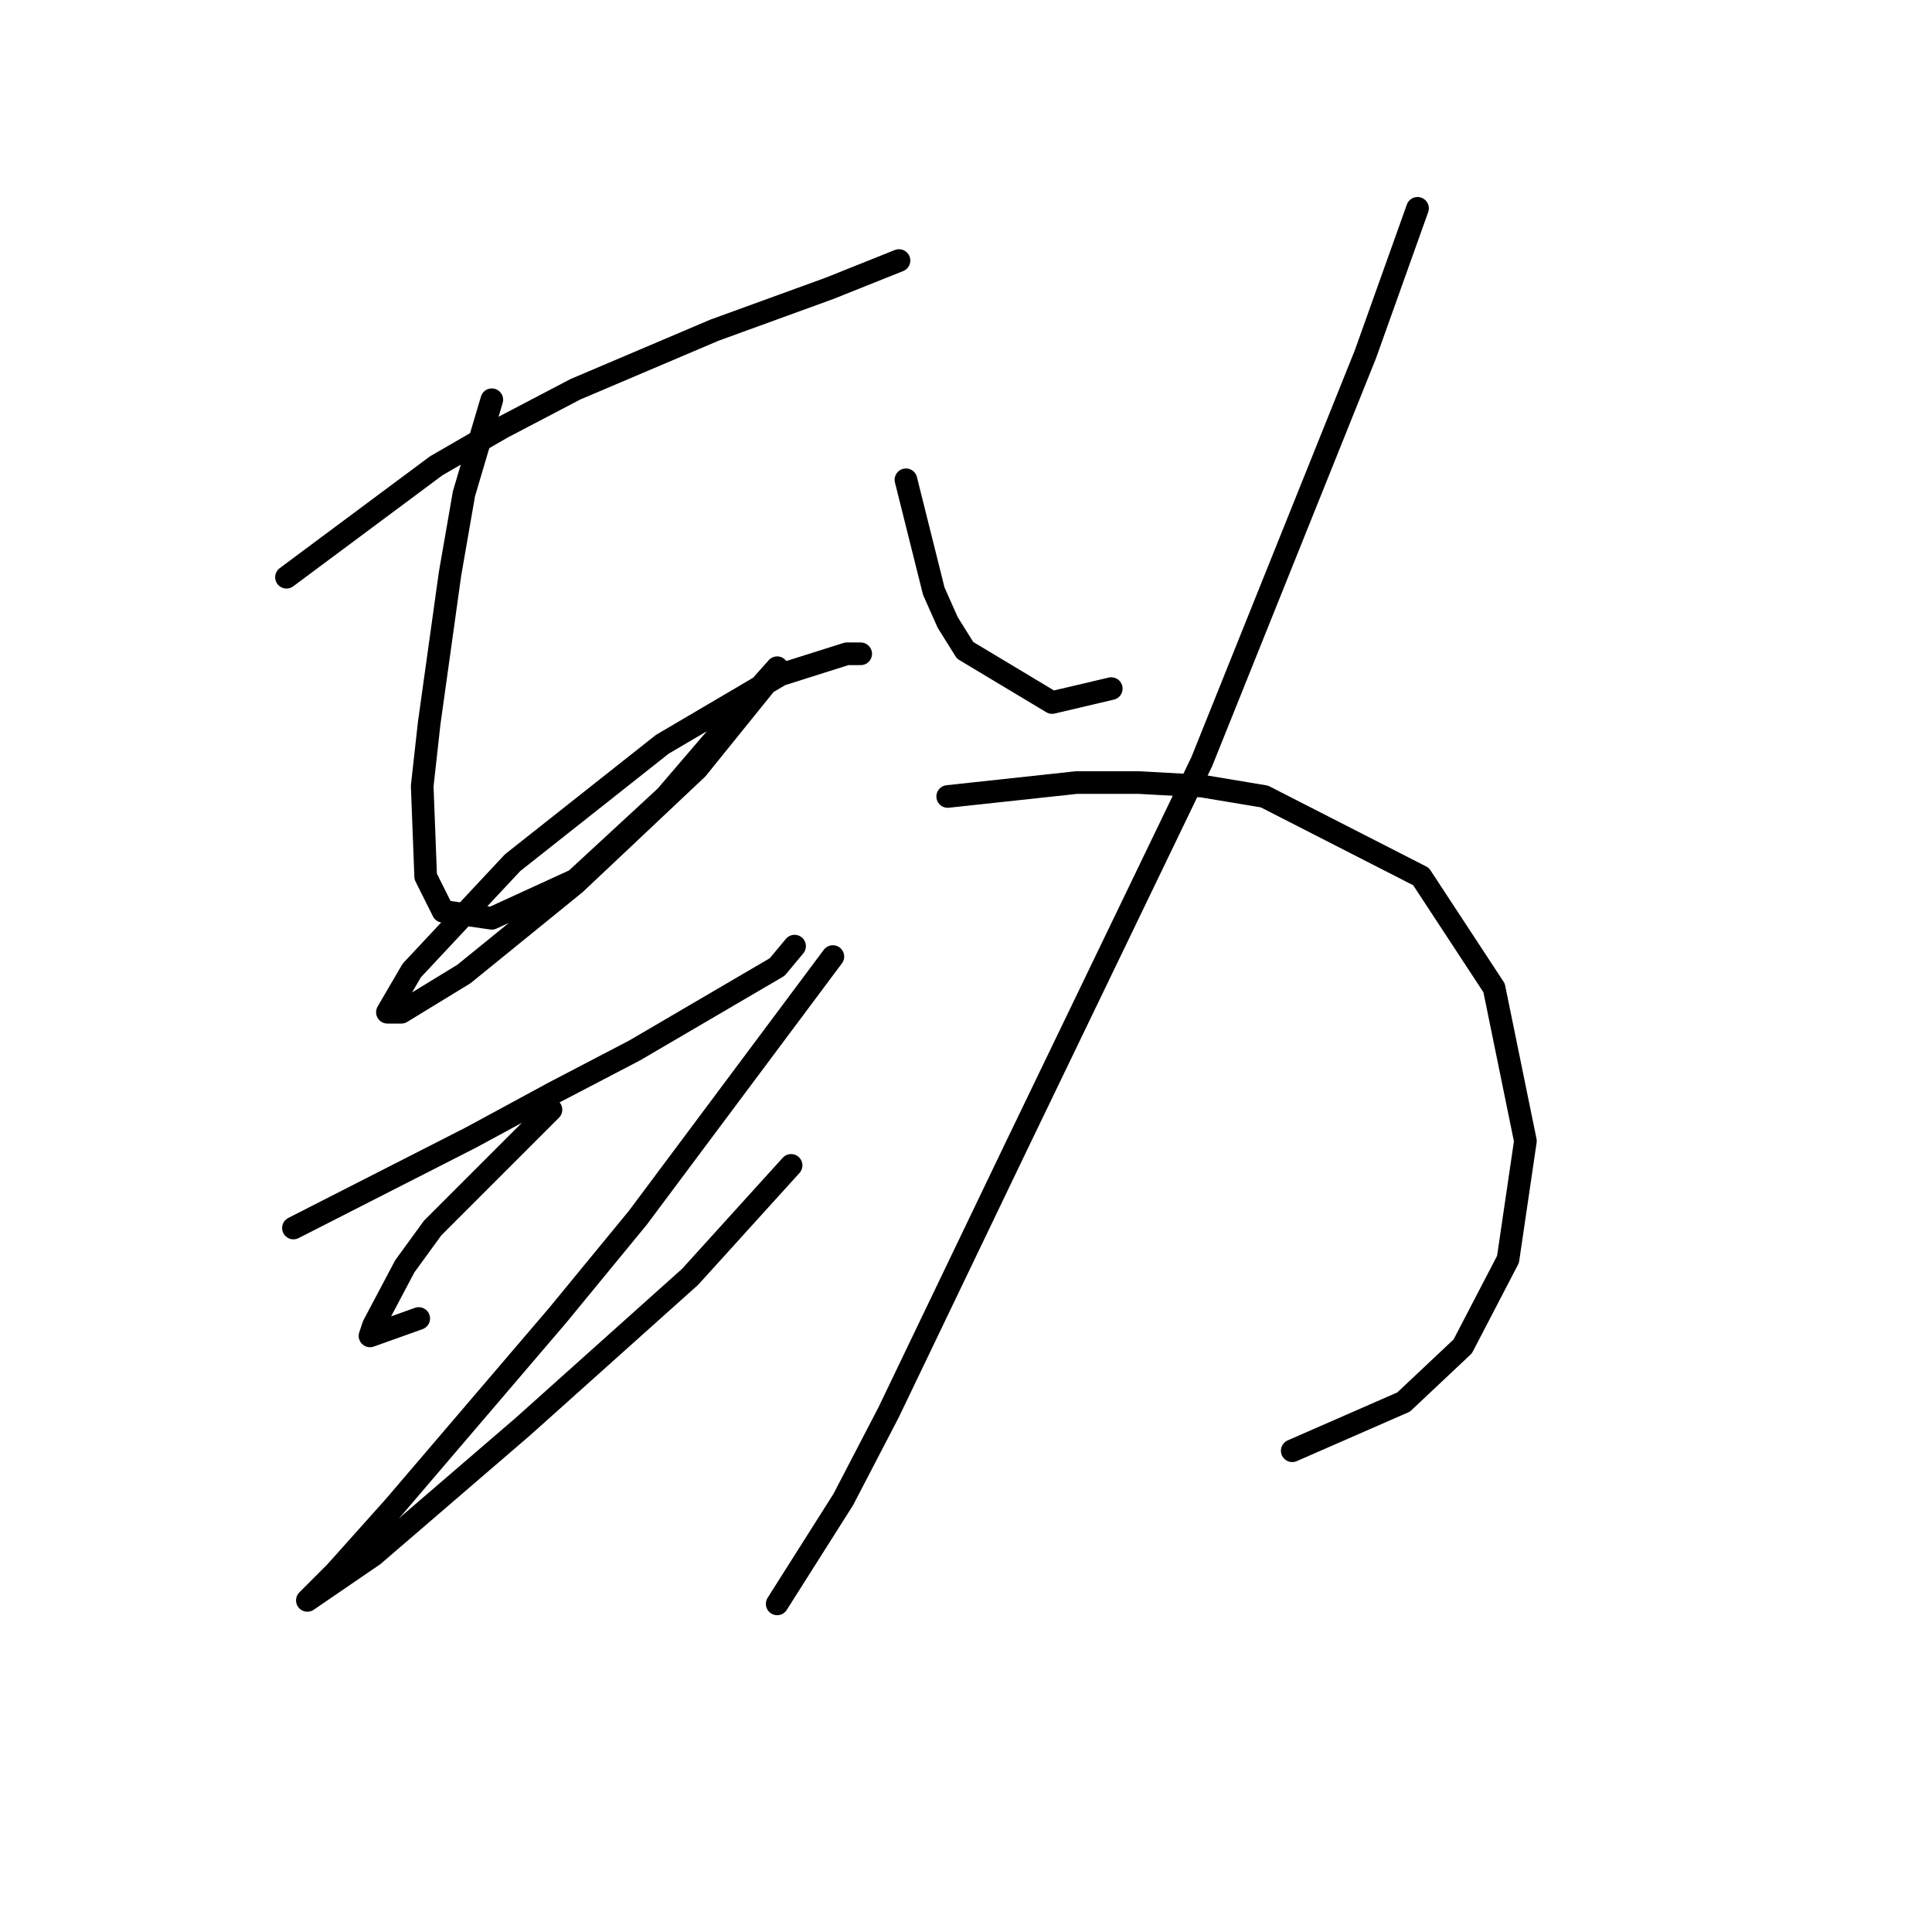 <?xml version="1.0" standalone="no"?>
    <svg width="256" height="256" xmlns="http://www.w3.org/2000/svg" version="1.1">
    <polyline stroke="black" stroke-width="3" stroke-linecap="round" fill="transparent" stroke-linejoin="round" points="37.96 76.486 57.789 61.73 66.55 56.658 76.234 51.585 94.68 43.746 109.897 38.212 119.12 34.523 119.12 34.523 " />
        <polyline stroke="black" stroke-width="3" stroke-linecap="round" fill="transparent" stroke-linejoin="round" points="65.167 52.968 61.478 65.419 59.633 76.025 56.866 95.854 55.944 104.155 56.405 116.144 58.711 120.756 65.167 121.678 76.234 116.605 88.224 105.538 96.524 95.854 99.291 92.626 102.98 88.476 102.058 89.859 92.374 101.849 76.234 117.067 61.478 129.056 53.177 134.129 51.333 134.129 54.561 128.595 67.934 114.3 87.763 98.621 103.441 89.398 112.203 86.631 114.047 86.631 114.047 86.631 " />
        <polyline stroke="black" stroke-width="3" stroke-linecap="round" fill="transparent" stroke-linejoin="round" points="38.882 162.719 62.4 150.73 73.467 144.735 84.073 139.201 102.98 128.134 105.286 125.367 105.286 125.367 " />
        <polyline stroke="black" stroke-width="3" stroke-linecap="round" fill="transparent" stroke-linejoin="round" points="73.006 147.041 57.327 162.719 53.638 167.792 49.488 175.631 49.027 177.015 55.483 174.709 55.483 174.709 " />
        <polyline stroke="black" stroke-width="3" stroke-linecap="round" fill="transparent" stroke-linejoin="round" points="110.358 126.75 84.535 161.336 73.928 174.248 52.255 199.61 44.416 208.372 41.188 211.6 40.726 212.061 49.488 206.066 69.317 189.004 91.452 169.175 104.825 154.419 104.825 154.419 " />
        <polyline stroke="black" stroke-width="3" stroke-linecap="round" fill="transparent" stroke-linejoin="round" points="120.042 63.575 123.731 78.331 125.576 82.481 127.882 86.17 139.41 93.087 147.249 91.243 147.249 91.243 " />
        <polyline stroke="black" stroke-width="3" stroke-linecap="round" fill="transparent" stroke-linejoin="round" points="187.829 27.606 180.912 46.974 159.239 100.927 134.337 152.574 117.737 187.16 111.742 198.688 102.98 212.522 102.98 212.522 " />
        <polyline stroke="black" stroke-width="3" stroke-linecap="round" fill="transparent" stroke-linejoin="round" points="125.576 105.538 142.638 103.694 150.938 103.694 159.239 104.155 167.539 105.538 188.291 116.144 197.974 130.901 202.125 151.191 199.819 166.869 193.824 178.398 185.985 185.776 171.229 192.232 171.229 192.232 " />
        </svg>